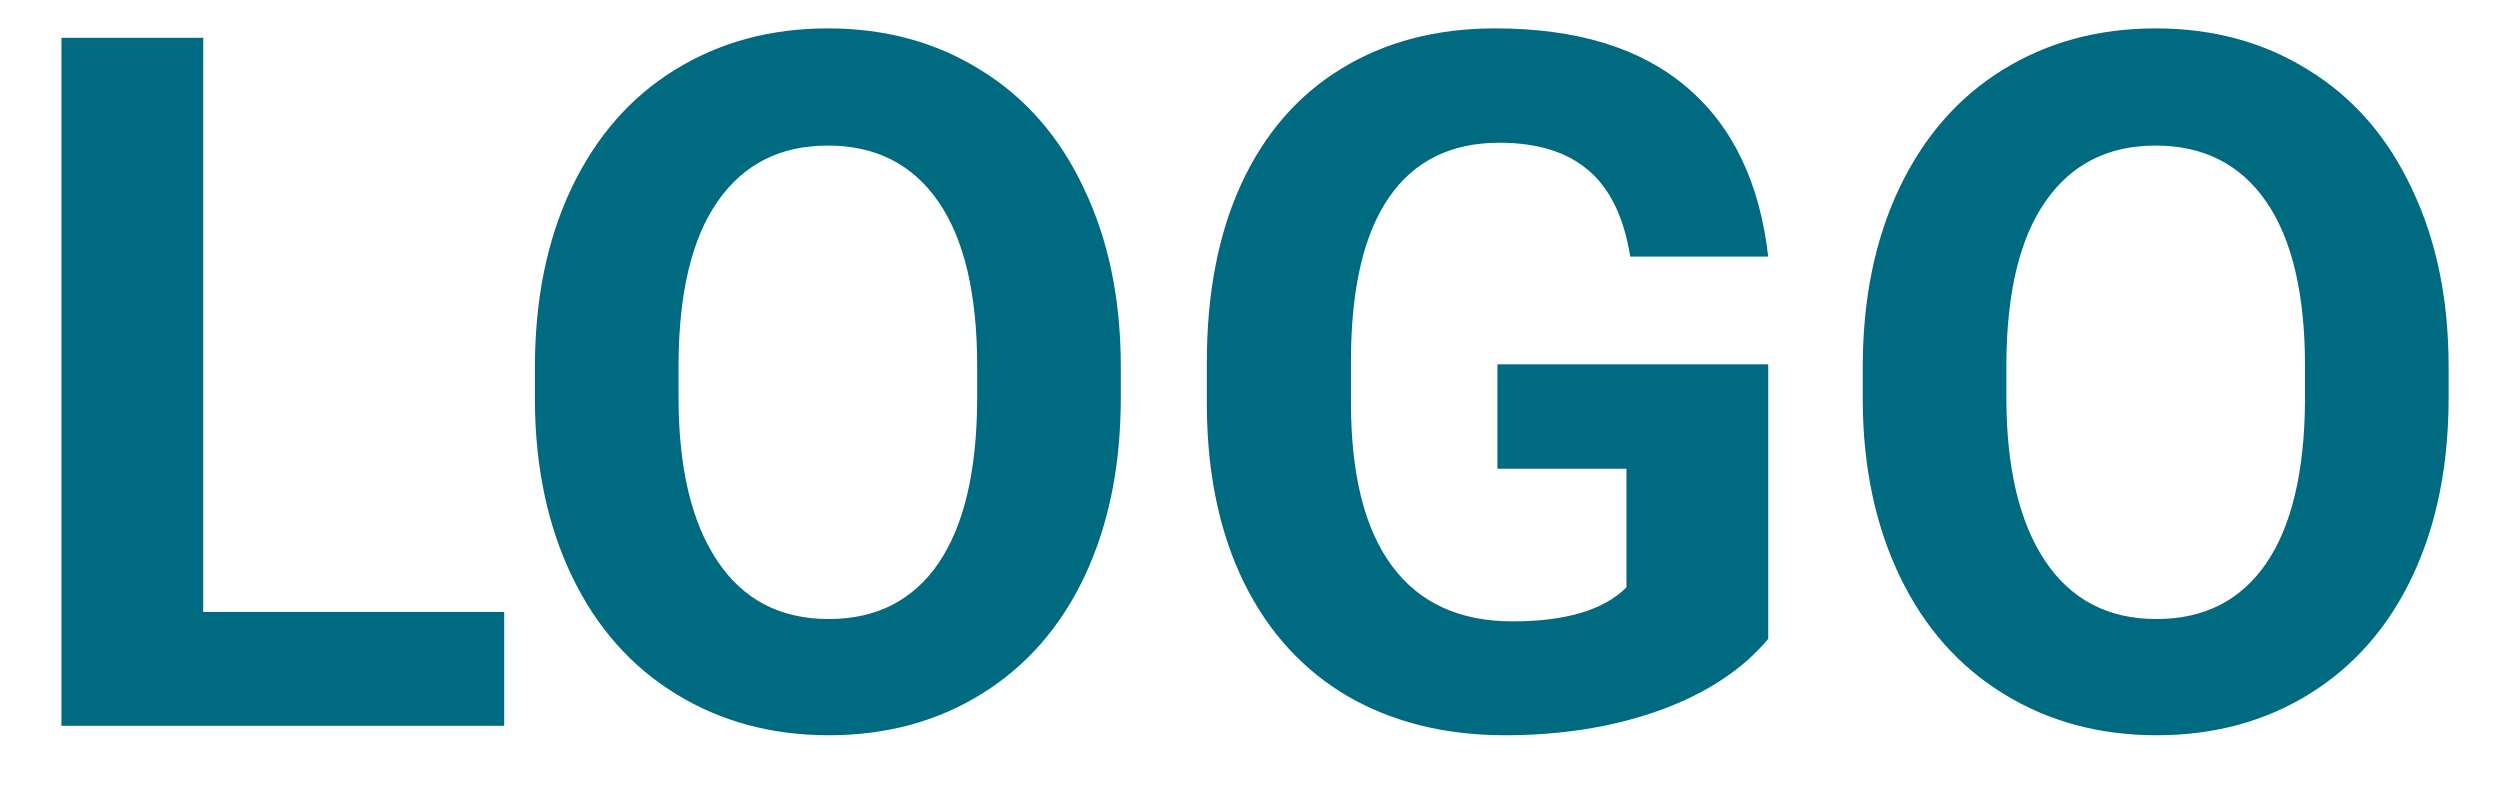 <svg width="31" height="10" viewBox="0 0 31 10" fill="none" xmlns="http://www.w3.org/2000/svg">
<path d="M2.52 7.588H6.252V9H0.762V0.469H2.52V7.588ZM13.898 4.928C13.898 5.768 13.75 6.504 13.453 7.137C13.156 7.77 12.73 8.258 12.176 8.602C11.625 8.945 10.992 9.117 10.277 9.117C9.57 9.117 8.939 8.947 8.385 8.607C7.83 8.268 7.4 7.783 7.096 7.154C6.791 6.521 6.637 5.795 6.633 4.975V4.553C6.633 3.713 6.783 2.975 7.084 2.338C7.389 1.697 7.816 1.207 8.367 0.867C8.922 0.523 9.555 0.352 10.266 0.352C10.977 0.352 11.607 0.523 12.158 0.867C12.713 1.207 13.141 1.697 13.441 2.338C13.746 2.975 13.898 3.711 13.898 4.547V4.928ZM12.117 4.541C12.117 3.646 11.957 2.967 11.637 2.502C11.316 2.037 10.859 1.805 10.266 1.805C9.676 1.805 9.221 2.035 8.9 2.496C8.58 2.953 8.418 3.625 8.414 4.512V4.928C8.414 5.799 8.574 6.475 8.895 6.955C9.215 7.436 9.676 7.676 10.277 7.676C10.867 7.676 11.32 7.445 11.637 6.984C11.953 6.52 12.113 5.844 12.117 4.957V4.541ZM21.926 7.922C21.609 8.301 21.162 8.596 20.584 8.807C20.006 9.014 19.365 9.117 18.662 9.117C17.924 9.117 17.275 8.957 16.717 8.637C16.162 8.312 15.732 7.844 15.428 7.23C15.127 6.617 14.973 5.896 14.965 5.068V4.488C14.965 3.637 15.107 2.9 15.393 2.279C15.682 1.654 16.096 1.178 16.635 0.85C17.178 0.518 17.812 0.352 18.539 0.352C19.551 0.352 20.342 0.594 20.912 1.078C21.482 1.559 21.82 2.26 21.926 3.182H20.215C20.137 2.693 19.963 2.336 19.693 2.109C19.428 1.883 19.061 1.77 18.592 1.77C17.994 1.77 17.539 1.994 17.227 2.443C16.914 2.893 16.756 3.561 16.752 4.447V4.992C16.752 5.887 16.922 6.562 17.262 7.02C17.602 7.477 18.1 7.705 18.756 7.705C19.416 7.705 19.887 7.564 20.168 7.283V5.812H18.568V4.518H21.926V7.922ZM30.363 4.928C30.363 5.768 30.215 6.504 29.918 7.137C29.621 7.77 29.195 8.258 28.641 8.602C28.09 8.945 27.457 9.117 26.742 9.117C26.035 9.117 25.404 8.947 24.85 8.607C24.295 8.268 23.865 7.783 23.561 7.154C23.256 6.521 23.102 5.795 23.098 4.975V4.553C23.098 3.713 23.248 2.975 23.549 2.338C23.854 1.697 24.281 1.207 24.832 0.867C25.387 0.523 26.02 0.352 26.73 0.352C27.441 0.352 28.072 0.523 28.623 0.867C29.178 1.207 29.605 1.697 29.906 2.338C30.211 2.975 30.363 3.711 30.363 4.547V4.928ZM28.582 4.541C28.582 3.646 28.422 2.967 28.102 2.502C27.781 2.037 27.324 1.805 26.73 1.805C26.141 1.805 25.686 2.035 25.365 2.496C25.045 2.953 24.883 3.625 24.879 4.512V4.928C24.879 5.799 25.039 6.475 25.359 6.955C25.68 7.436 26.141 7.676 26.742 7.676C27.332 7.676 27.785 7.445 28.102 6.984C28.418 6.52 28.578 5.844 28.582 4.957V4.541Z" fill="#006A80"/>
</svg>
